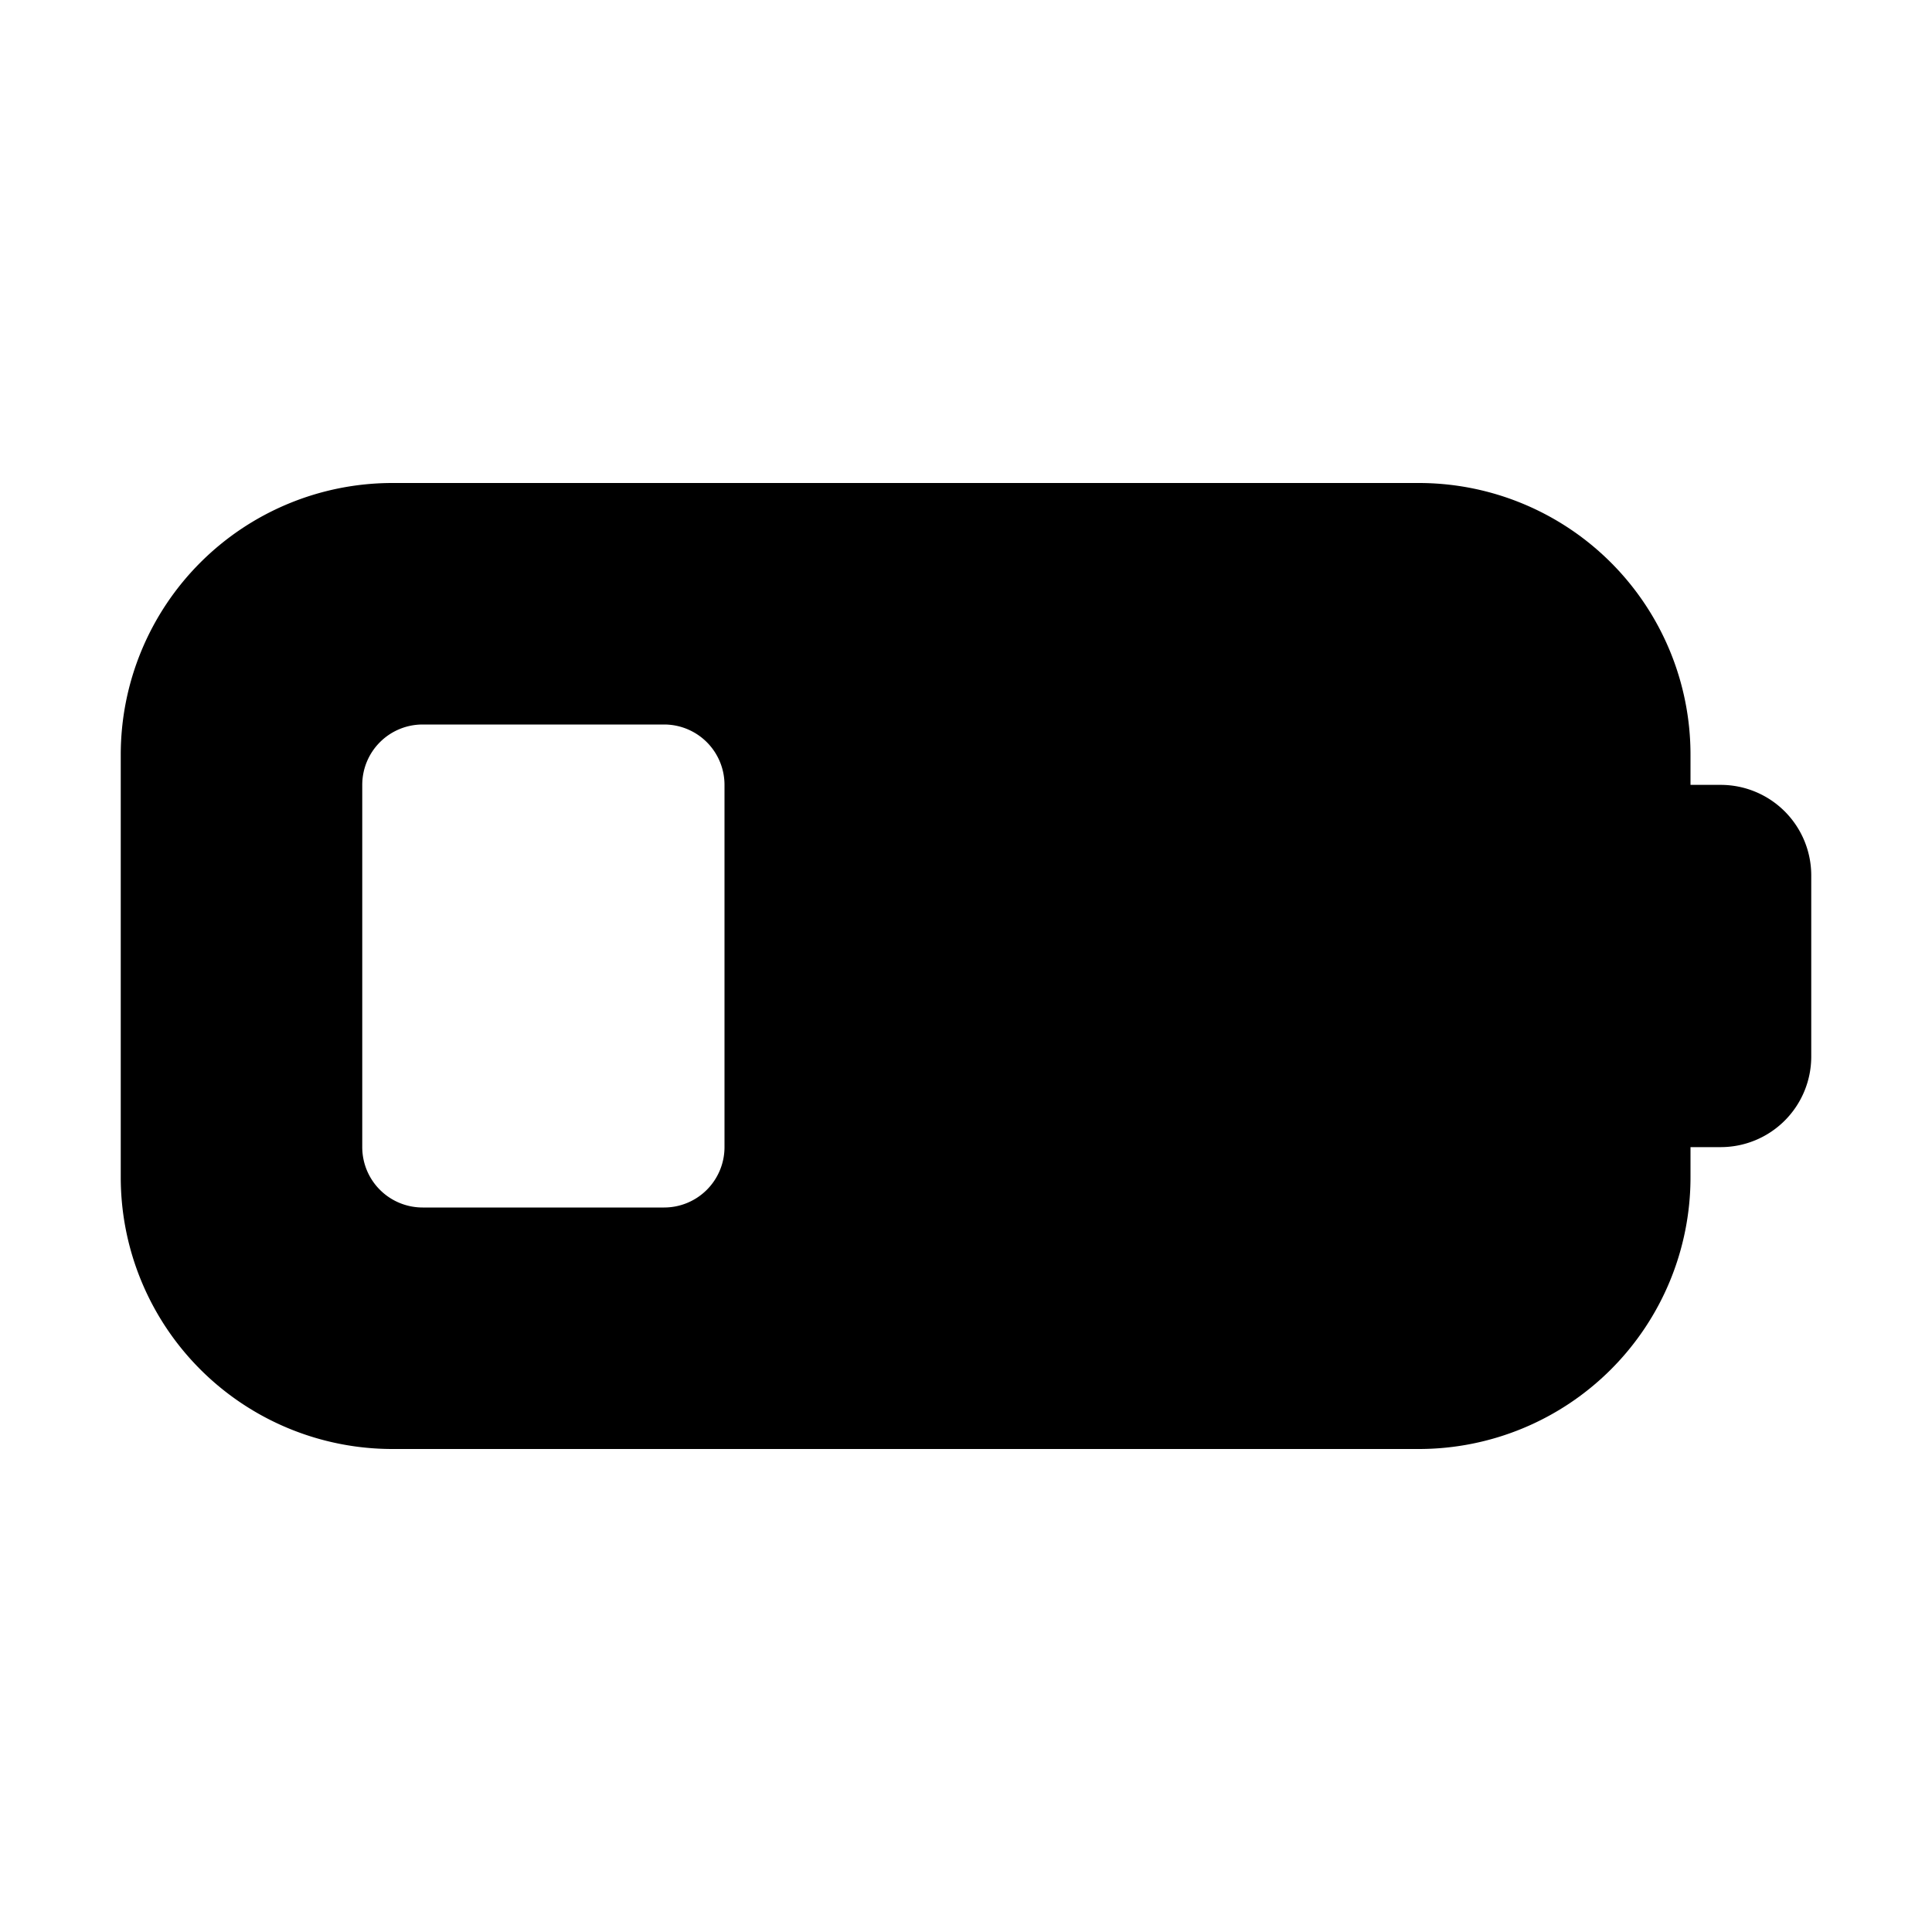 <svg xmlns="http://www.w3.org/2000/svg" xmlns:xlink="http://www.w3.org/1999/xlink" width="32" height="32" viewBox="0 0 32 32"><path fill="currentColor" d="M2 12.5A4.5 4.5 0 0 1 6.5 8h17a4.5 4.5 0 0 1 4.5 4.5v.5h.5a1.5 1.5 0 0 1 1.5 1.5v3a1.5 1.5 0 0 1-1.5 1.5H28v.5a4.5 4.5 0 0 1-4.5 4.5h-17A4.5 4.5 0 0 1 2 19.5zm4 .5v6a1 1 0 0 0 1 1h4a1 1 0 0 0 1-1v-6a1 1 0 0 0-1-1H7a1 1 0 0 0-1 1"/></svg>